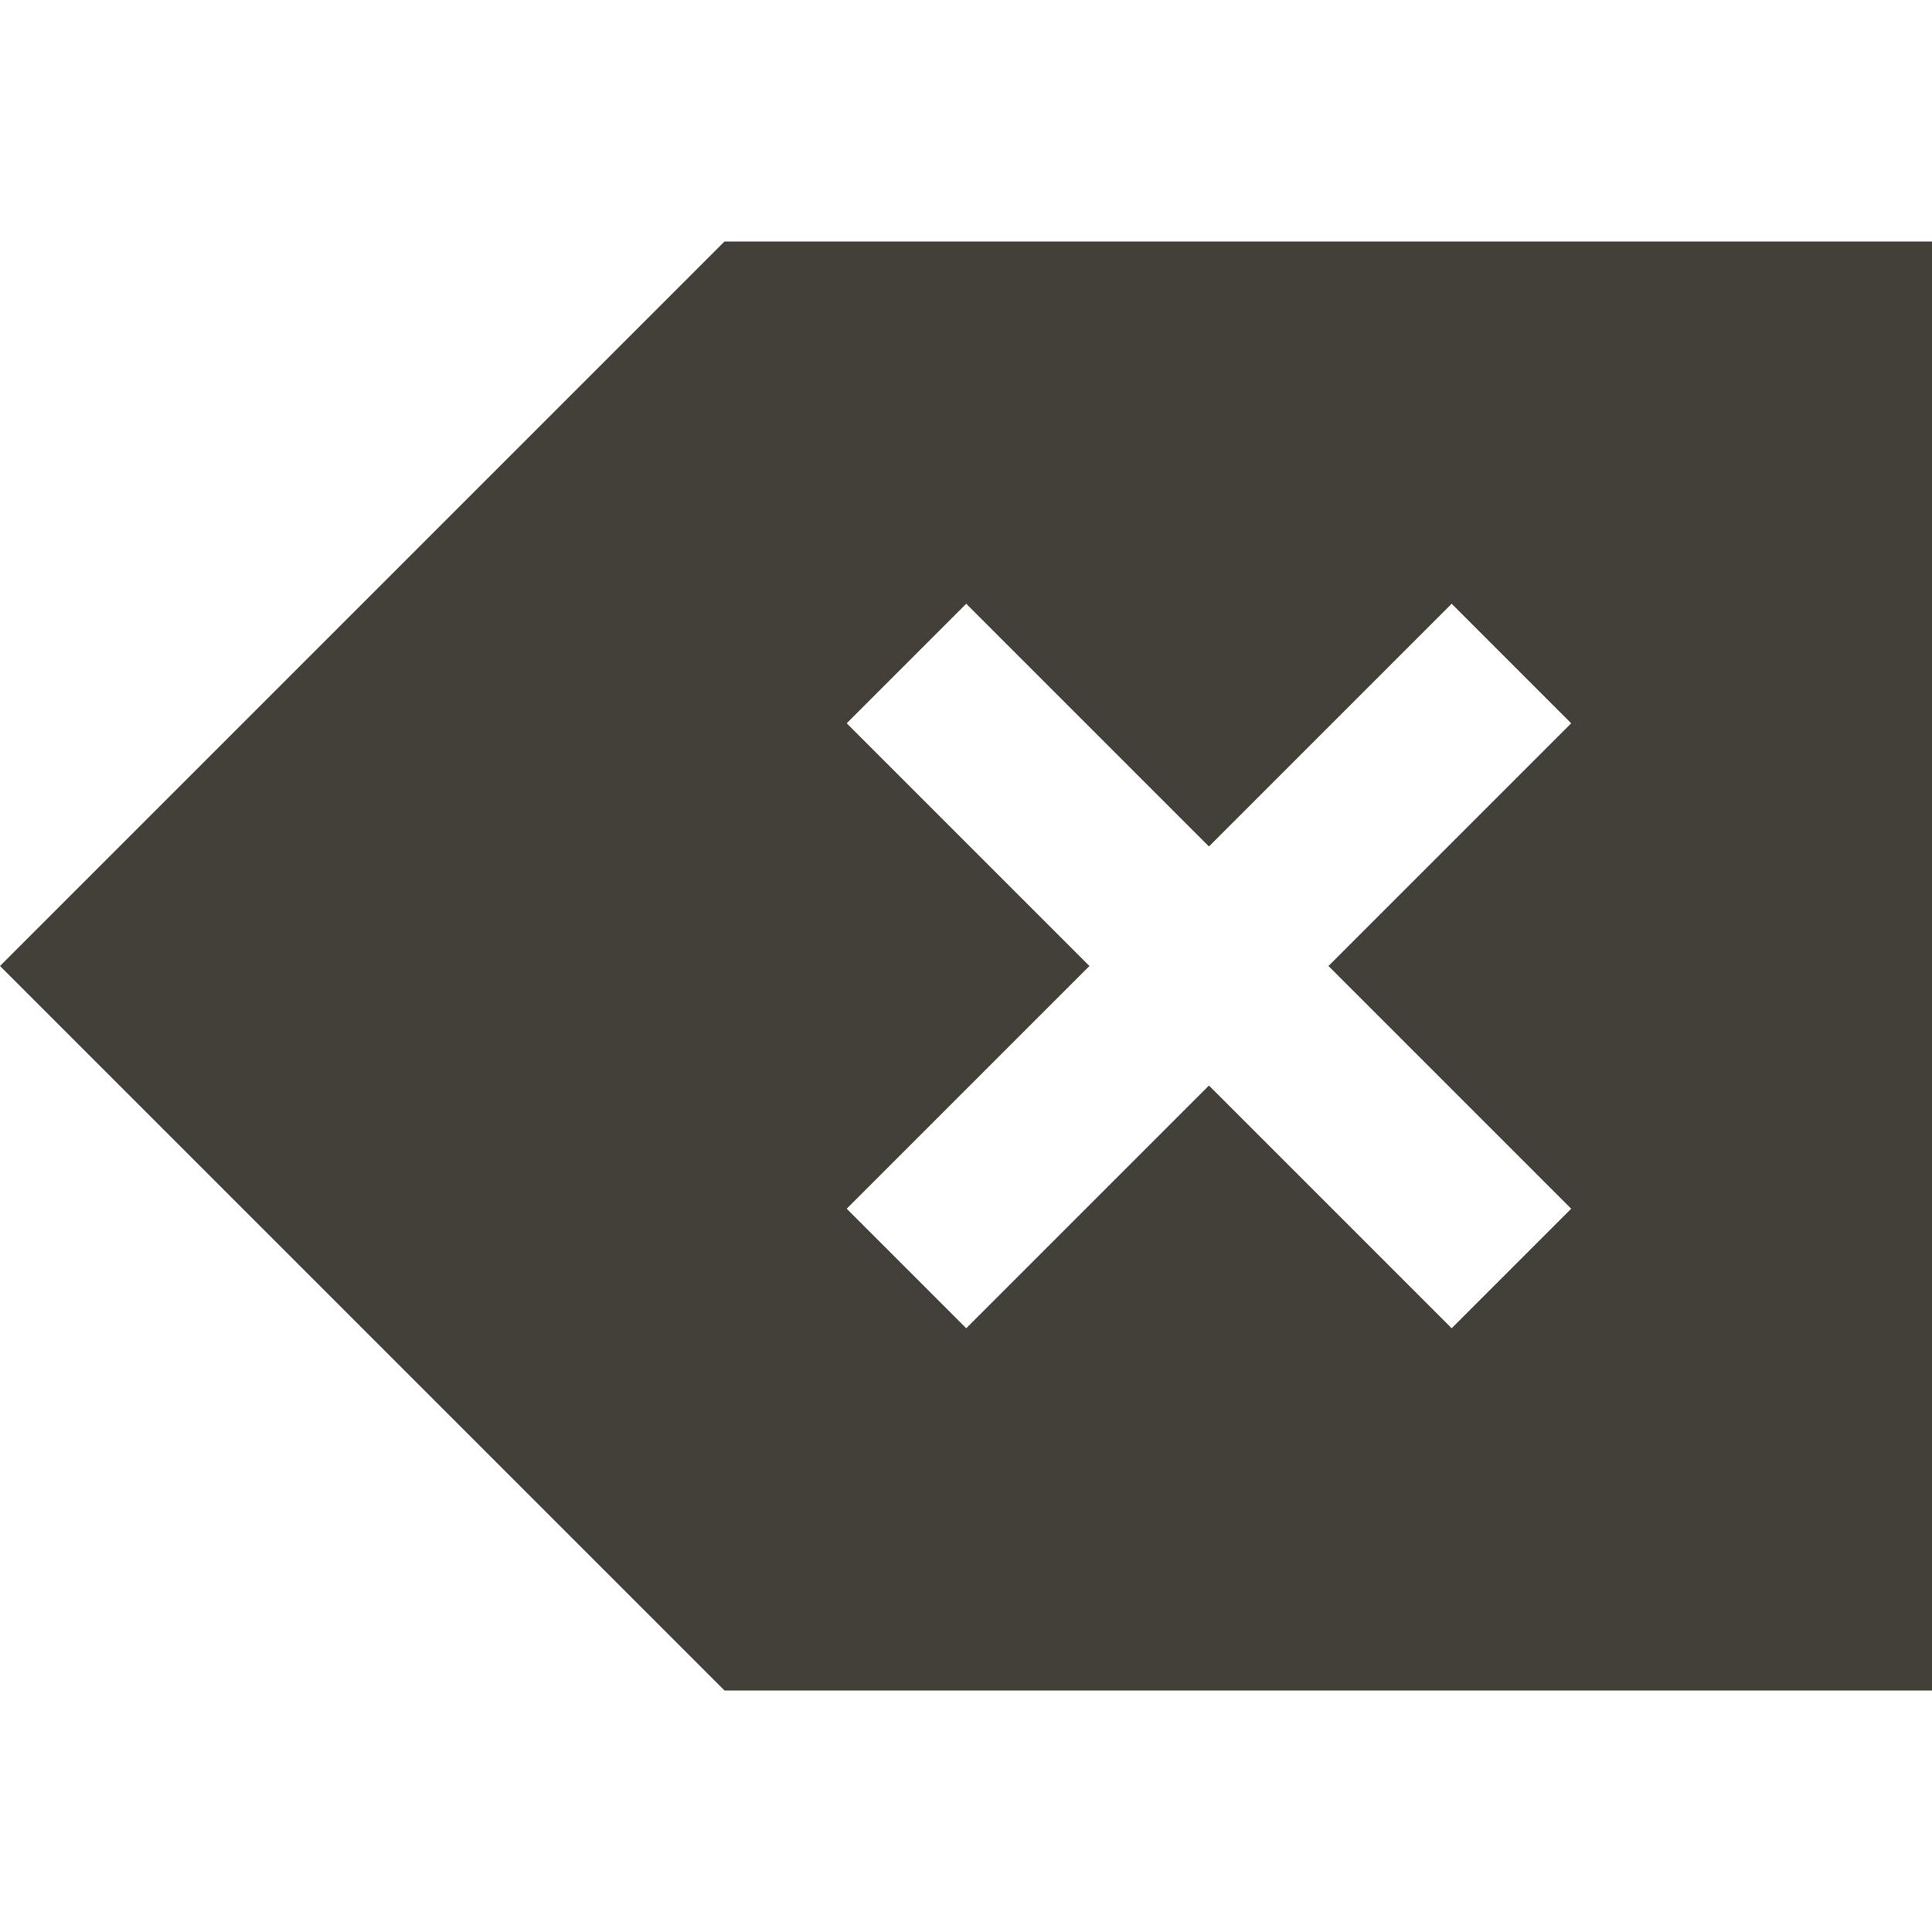 <svg style="" viewBox="0 0 16 16" xmlns="http://www.w3.org/2000/svg">
    <path d="m6 2-5.293 5.293-.707.707.707.707 5.293 5.293h9 1v-12h-1zm2.002 3 2.01 2.01 2.01-2.01.99.99-2.01 2.01 2.01 2.01-.99.99-2.01-2.01-2.01 2.01-.99-.99 2.01-2.01-2.01-2.01z" style="fill:#433f39"/>
</svg>
